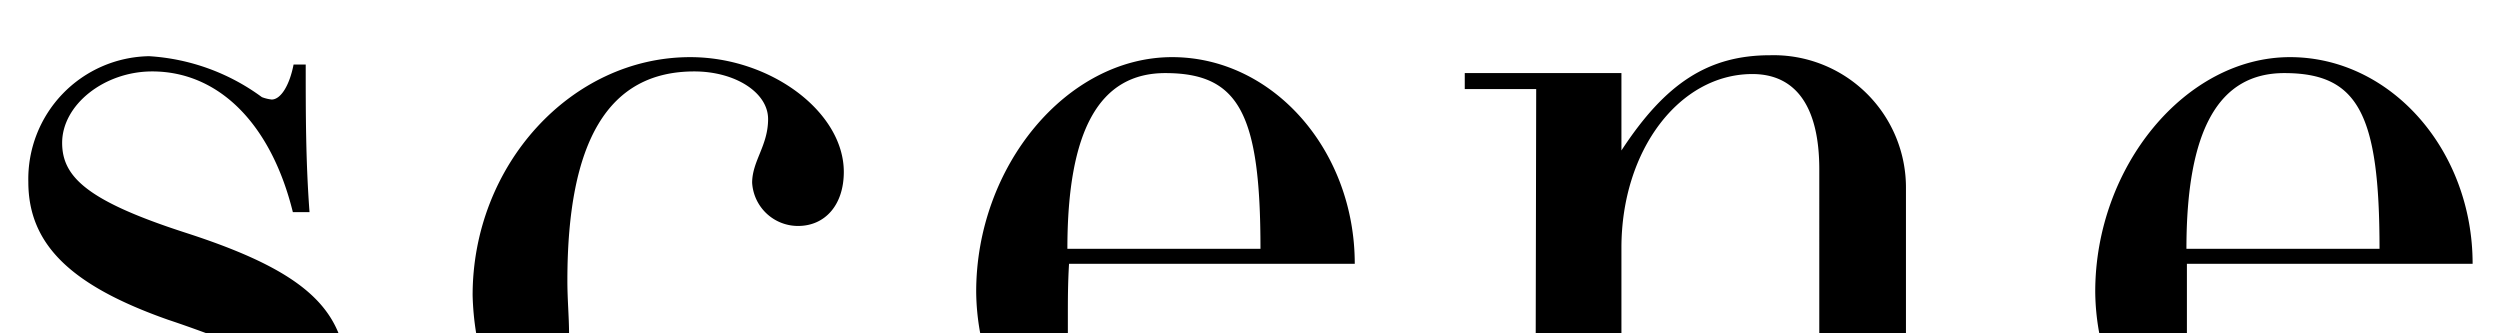 <svg id="Layer_1" data-name="Layer 1" xmlns="http://www.w3.org/2000/svg" width="105" height="14" viewBox="0 0 105 14"><defs><style>.cls-1{fill:none;}</style></defs><rect class="cls-1" x="-1" width="107" height="14"/><path d="M64.5,14h3.6V10.41c0-4.11,2.44-7.3,5.5-7.3,1.84,0,2.81,1.39,2.81,4V14h3.64V7.94a5.56,5.56,0,0,0-5.7-5.62c-2.6,0-4.4,1.17-6.25,4V3.07H61.52v.67h3Z"/><path d="M91.85,14c0-.24,0-.49,0-.74,0-.63,0-1.38,0-2.18h12c0-4.78-3.44-8.68-7.67-8.68C91.79,2.4,88,7,88,12.25A10,10,0,0,0,88.17,14ZM95.94,3.07c3.11,0,4,1.72,4,7.38H91.83C91.83,5.46,93.18,3.07,95.94,3.07Z"/><path d="M44.85,14c0-.24,0-.49,0-.74,0-.63,0-1.38.05-2.18h12c0-4.78-3.44-8.68-7.67-8.68C44.79,2.4,41,7,41,12.25A10,10,0,0,0,41.17,14ZM48.94,3.07c3.11,0,4,1.72,4,7.38H44.83C44.83,5.46,46.18,3.07,48.94,3.07Z"/><path d="M7.06,13.43c.6.2,1.13.39,1.62.57h5.54c-.72-1.79-2.64-3-6.41-4.22C3.66,8.44,2.61,7.43,2.61,6c0-1.6,1.77-3,3.78-3,2.81,0,5,2.22,5.91,5.91H13c-.16-2.14-.16-4.15-.16-6.2l-.51,0c-.17.88-.54,1.47-.92,1.47A1.64,1.64,0,0,1,11,4.08,8.9,8.9,0,0,0,6.26,2.36,5.16,5.16,0,0,0,1.19,7.64C1.19,10.28,3,12,7.06,13.43Z"/><path d="M23.9,14c0-.68-.07-1.41-.07-2.21C23.83,5.92,25.55,3,29.16,3c1.71,0,3.1.88,3.1,2s-.67,1.76-.67,2.68a1.93,1.93,0,0,0,1.93,1.81c1.13,0,1.92-.88,1.92-2.27,0-2.51-3.06-4.82-6.45-4.82-5,0-9.14,4.53-9.14,10A11.62,11.62,0,0,0,20,14Z"/></svg>
